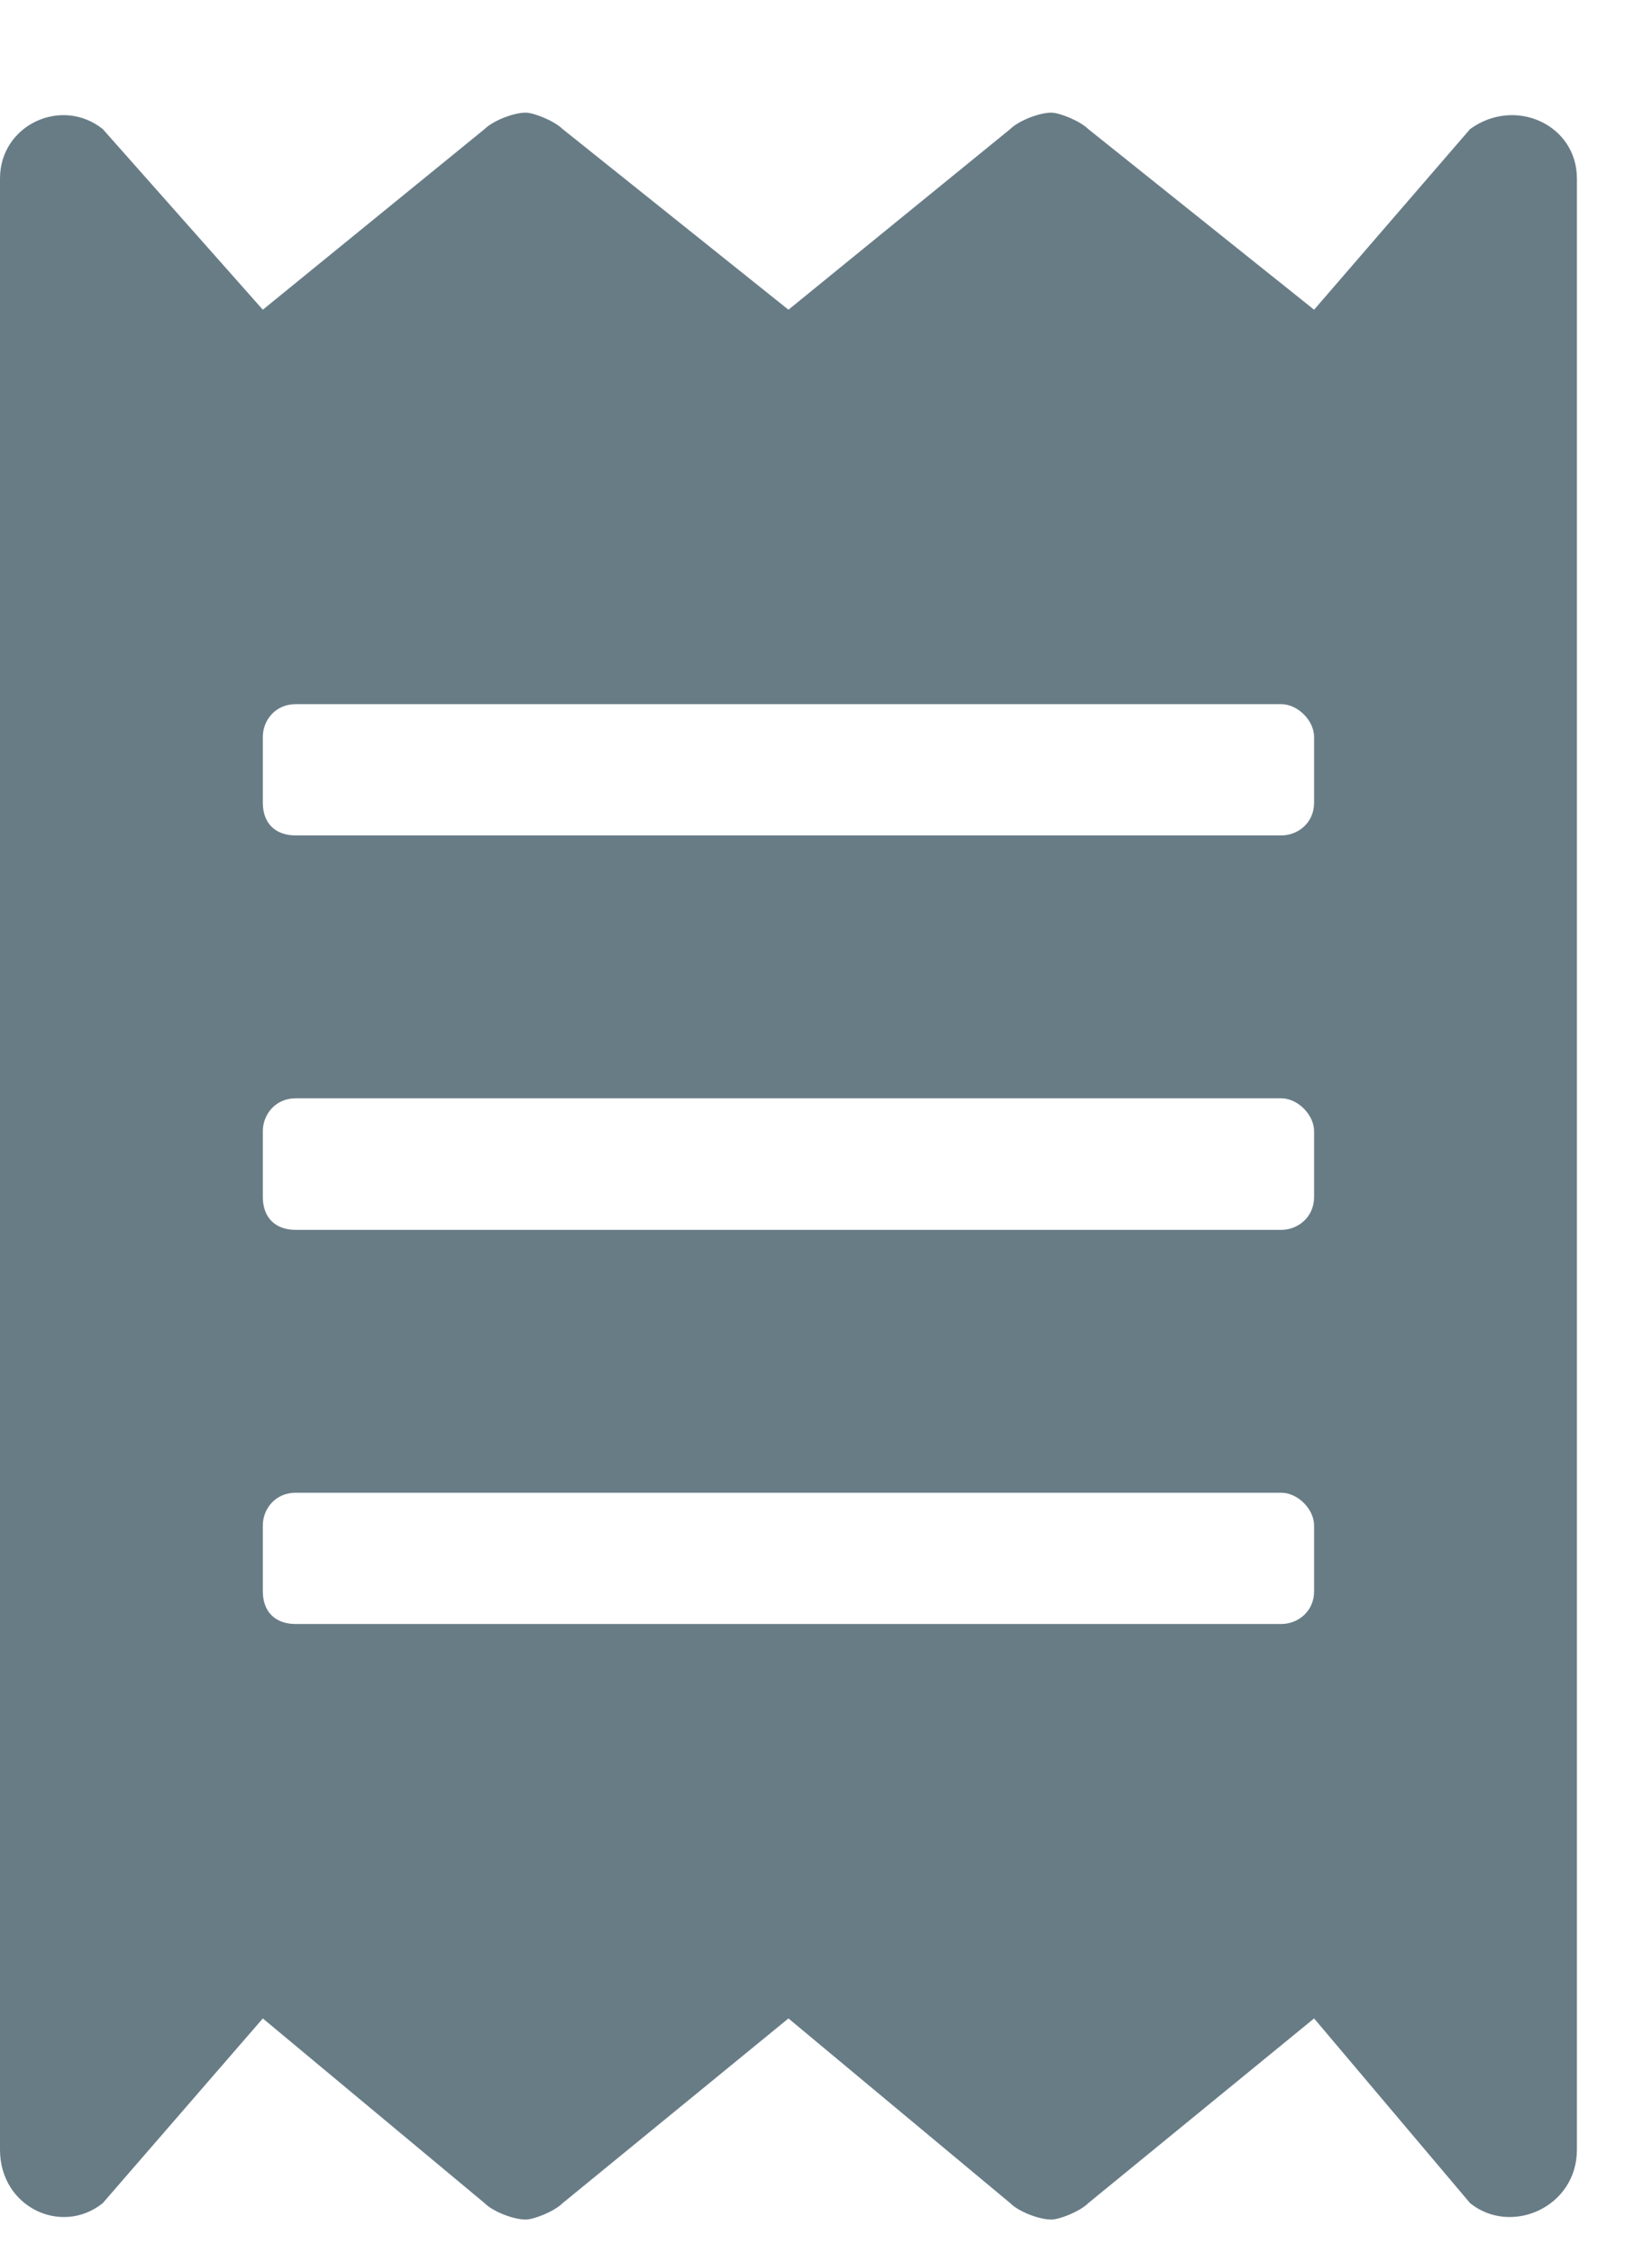 <svg width="11" height="15" viewBox="0 0 11 15" fill="none" xmlns="http://www.w3.org/2000/svg">
<path d="M9.789 0.859L8.75 2.062L7.246 0.859C7.191 0.805 7.055 0.75 7 0.75C6.918 0.75 6.781 0.805 6.727 0.859L5.25 2.062L3.746 0.859C3.691 0.805 3.555 0.75 3.5 0.75C3.418 0.75 3.281 0.805 3.227 0.859L1.75 2.062L0.684 0.859C0.41 0.641 0 0.832 0 1.188V14.312C0 14.695 0.41 14.887 0.684 14.668L1.75 13.438L3.227 14.668C3.281 14.723 3.418 14.777 3.5 14.777C3.555 14.777 3.691 14.723 3.746 14.668L5.25 13.438L6.727 14.668C6.781 14.723 6.918 14.777 7 14.777C7.055 14.777 7.191 14.723 7.246 14.668L8.75 13.438L9.789 14.668C10.062 14.887 10.5 14.695 10.5 14.312V1.188C10.5 0.832 10.09 0.641 9.789 0.859ZM8.75 10.594C8.75 10.73 8.641 10.812 8.531 10.812H1.969C1.832 10.812 1.75 10.73 1.75 10.594V10.156C1.75 10.047 1.832 9.938 1.969 9.938H8.531C8.641 9.938 8.75 10.047 8.75 10.156V10.594ZM8.75 7.969C8.75 8.105 8.641 8.188 8.531 8.188H1.969C1.832 8.188 1.75 8.105 1.75 7.969V7.531C1.75 7.422 1.832 7.312 1.969 7.312H8.531C8.641 7.312 8.75 7.422 8.75 7.531V7.969ZM8.75 5.344C8.75 5.48 8.641 5.562 8.531 5.562H1.969C1.832 5.562 1.75 5.48 1.75 5.344V4.906C1.75 4.797 1.832 4.688 1.969 4.688H8.531C8.641 4.688 8.75 4.797 8.75 4.906V5.344Z" fill="#687C86"/>
</svg>

